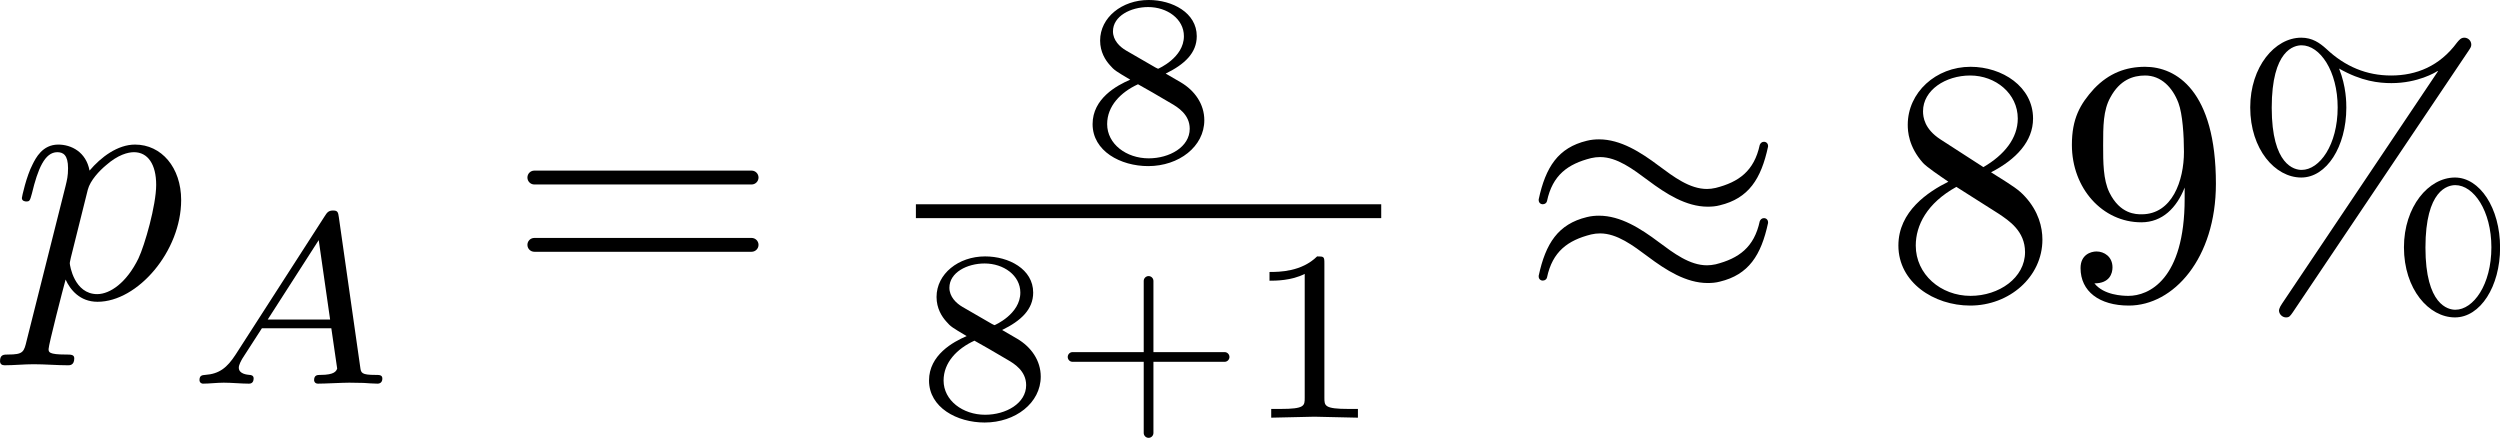 <?xml version='1.0' encoding='UTF-8'?>
<!-- This file was generated by dvisvgm 3.4.3 -->
<svg version='1.1' xmlns='http://www.w3.org/2000/svg' xmlns:xlink='http://www.w3.org/1999/xlink' width='79.326pt' height='13.893pt' viewBox='-16.415 9.711 79.326 13.893'>
<defs>
<use id='g1-6' xlink:href='#g0-6' transform='scale(1.429)'/>
<use id='g1-25' xlink:href='#g0-25' transform='scale(1.429)'/>
<use id='g1-26' xlink:href='#g0-26' transform='scale(1.429)'/>
<use id='g1-30' xlink:href='#g0-30' transform='scale(1.429)'/>
<use id='g1-1311' xlink:href='#g0-1311' transform='scale(1.429)'/>
<use id='g1-2952' xlink:href='#g0-2952' transform='scale(1.429)'/>
<path id='g0-6' d='M4.833-5.091C4.833-5.168 4.77-5.23 4.693-5.23C4.624-5.23 4.589-5.182 4.547-5.133C4.198-4.659 3.731-4.47 3.222-4.47C2.734-4.47 2.301-4.645 1.918-5.007C1.785-5.126 1.639-5.23 1.416-5.23C.886-5.23 .391-4.645 .391-3.829C.391-2.985 .893-2.42 1.416-2.42C1.925-2.42 2.322-3.041 2.322-3.822C2.322-3.919 2.322-4.247 2.176-4.61C2.629-4.352 2.978-4.317 3.229-4.317C3.759-4.317 4.115-4.533 4.156-4.561L4.163-4.554L1.032 .112C.969 .202 .969 .251 .969 .251C.969 .328 1.039 .391 1.109 .391S1.193 .363 1.248 .286L4.777-4.965C4.819-5.028 4.833-5.049 4.833-5.091ZM5.412-1.011C5.412-1.813 5-2.42 4.505-2.42C3.975-2.42 3.48-1.834 3.48-1.018C3.48-.174 3.982 .391 4.505 .391C5.014 .391 5.412-.23 5.412-1.011ZM2.148-3.829C2.148-3.075 1.785-2.573 1.423-2.573C1.283-2.573 .823-2.664 .823-3.822C.823-4.986 1.276-5.077 1.423-5.077C1.792-5.077 2.148-4.561 2.148-3.829ZM5.237-1.018C5.237-.265 4.875 .237 4.512 .237C4.373 .237 3.912 .146 3.912-1.011C3.912-2.176 4.366-2.267 4.512-2.267C4.882-2.267 5.237-1.75 5.237-1.018Z'/>
<path id='g0-12' d='M5.035-1.743C5.035-1.82 4.972-1.883 4.896-1.883H2.852V-3.926C2.852-4.003 2.79-4.066 2.713-4.066S2.573-4.003 2.573-3.926V-1.883H.53C.453-1.883 .391-1.82 .391-1.743S.453-1.604 .53-1.604H2.573V.439C2.573 .516 2.636 .579 2.713 .579S2.852 .516 2.852 .439V-1.604H4.896C4.972-1.604 5.035-1.667 5.035-1.743Z'/>
<path id='g0-25' d='M3.187-1.172C3.187-1.423 3.11-1.736 2.845-2.029C2.713-2.176 2.601-2.246 2.155-2.525C2.657-2.783 2.999-3.145 2.999-3.605C2.999-4.247 2.378-4.645 1.743-4.645C1.046-4.645 .481-4.129 .481-3.48C.481-3.354 .495-3.041 .788-2.713C.865-2.629 1.123-2.455 1.297-2.336C.893-2.134 .293-1.743 .293-1.053C.293-.314 1.004 .153 1.736 .153C2.525 .153 3.187-.425 3.187-1.172ZM2.692-3.605C2.692-3.208 2.42-2.873 2.001-2.629L1.137-3.187C.816-3.396 .788-3.633 .788-3.752C.788-4.177 1.241-4.47 1.736-4.47C2.246-4.47 2.692-4.108 2.692-3.605ZM2.838-.921C2.838-.404 2.315-.042 1.743-.042C1.144-.042 .642-.474 .642-1.053C.642-1.458 .865-1.904 1.458-2.232L2.315-1.688C2.511-1.555 2.838-1.346 2.838-.921Z'/>
<path id='g0-26' d='M3.187-2.294C3.187-4.17 2.385-4.645 1.764-4.645C1.381-4.645 1.039-4.519 .739-4.205C.453-3.891 .293-3.599 .293-3.075C.293-2.204 .907-1.52 1.688-1.52C2.113-1.52 2.399-1.813 2.559-2.218V-1.995C2.559-.363 1.834-.042 1.43-.042C1.311-.042 .934-.056 .746-.293C1.053-.293 1.109-.495 1.109-.614C1.109-.83 .941-.934 .788-.934C.676-.934 .467-.872 .467-.6C.467-.133 .844 .153 1.437 .153C2.336 .153 3.187-.795 3.187-2.294ZM2.545-2.936C2.545-2.357 2.308-1.681 1.695-1.681C1.583-1.681 1.262-1.681 1.046-2.12C.921-2.378 .921-2.727 .921-3.068C.921-3.445 .921-3.773 1.067-4.031C1.255-4.38 1.52-4.47 1.764-4.47C2.085-4.47 2.315-4.233 2.434-3.919C2.518-3.696 2.545-3.257 2.545-2.936Z'/>
<path id='g0-30' d='M5.035-2.42C5.035-2.497 4.972-2.559 4.896-2.559H.53C.453-2.559 .391-2.497 .391-2.42S.453-2.28 .53-2.28H4.896C4.972-2.28 5.035-2.343 5.035-2.42ZM5.035-1.067C5.035-1.144 4.972-1.206 4.896-1.206H.53C.453-1.206 .391-1.144 .391-1.067S.453-.928 .53-.928H4.896C4.972-.928 5.035-.99 5.035-1.067Z'/>
<path id='g0-901' d='M3.585-1.179C3.585-1.639 3.313-2.029 2.908-2.267L2.476-2.518C3.02-2.783 3.368-3.11 3.368-3.592C3.368-4.268 2.664-4.631 1.988-4.631C1.22-4.631 .593-4.129 .593-3.466C.593-3.138 .746-2.901 .872-2.762C.997-2.615 1.046-2.587 1.458-2.343C1.067-2.176 .377-1.799 .377-1.067C.377-.293 1.179 .139 1.974 .139C2.859 .139 3.585-.425 3.585-1.179ZM2.999-3.592C2.999-2.971 2.26-2.657 2.26-2.657S2.232-2.664 2.183-2.692L1.339-3.18C1.158-3.285 .962-3.473 .962-3.731C.962-4.17 1.471-4.428 1.974-4.428C2.518-4.428 2.999-4.087 2.999-3.592ZM3.166-.934C3.166-.411 2.587-.084 1.988-.084C1.346-.084 .795-.495 .795-1.067C.795-1.583 1.179-1.981 1.681-2.211C2.071-1.988 2.085-1.988 2.636-1.66C2.817-1.555 3.166-1.346 3.166-.934Z'/>
<path id='g0-966' d='M3.299 0V-.251H3.034C2.336-.251 2.336-.342 2.336-.572V-4.435C2.336-4.624 2.322-4.631 2.127-4.631C1.681-4.191 1.046-4.184 .76-4.184V-3.933C.928-3.933 1.388-3.933 1.771-4.129V-.572C1.771-.342 1.771-.251 1.074-.251H.809V0L2.05-.028L3.299 0Z'/>
<path id='g0-1311' d='M3.417-1.967C3.417-2.622 3.02-3.082 2.49-3.082C2.141-3.082 1.806-2.831 1.576-2.559C1.506-2.936 1.206-3.082 .948-3.082C.628-3.082 .495-2.81 .432-2.685C.307-2.448 .216-2.029 .216-2.008C.216-1.939 .3-1.939 .3-1.939C.37-1.939 .377-1.946 .418-2.099C.537-2.594 .676-2.929 .928-2.929C1.046-2.929 1.144-2.873 1.144-2.608C1.144-2.448 1.123-2.371 1.095-2.253L.314 .851C.258 1.088 .244 1.137-.063 1.137C-.146 1.137-.223 1.137-.223 1.269C-.223 1.325-.188 1.353-.133 1.353C.056 1.353 .258 1.332 .453 1.332C.683 1.332 .921 1.353 1.144 1.353C1.179 1.353 1.269 1.353 1.269 1.213C1.269 1.137 1.2 1.137 1.102 1.137C.753 1.137 .753 1.088 .753 1.025C.753 .941 1.046-.195 1.095-.37C1.186-.167 1.381 .077 1.736 .077C2.545 .077 3.417-.941 3.417-1.967ZM2.915-2.273C2.915-1.862 2.685-1.06 2.559-.795C2.322-.307 1.988-.077 1.73-.077C1.269-.077 1.179-.656 1.179-.697C1.179-.697 1.179-.725 1.2-.809L1.541-2.176C1.59-2.364 1.778-2.559 1.904-2.664C2.148-2.88 2.35-2.929 2.469-2.929C2.748-2.929 2.915-2.685 2.915-2.273Z'/>
<path id='g0-1378' d='M5.649-.146C5.649-.251 5.565-.251 5.454-.251C5.049-.251 5.035-.307 5.014-.474L4.4-4.777C4.38-4.924 4.366-4.972 4.233-4.972S4.059-4.91 3.996-4.812L1.437-.837C1.193-.46 .969-.279 .558-.251C.488-.244 .398-.244 .398-.105C.398-.028 .46 0 .495 0C.676 0 .907-.028 1.095-.028C1.318-.028 1.604 0 1.813 0C1.848 0 1.953 0 1.953-.153C1.953-.244 1.862-.251 1.834-.251C1.778-.258 1.527-.272 1.527-.46C1.527-.544 1.597-.663 1.632-.725L2.19-1.59H4.184L4.352-.432C4.324-.363 4.282-.251 3.87-.251C3.787-.251 3.689-.251 3.689-.098C3.689-.07 3.71 0 3.801 0C4.003 0 4.498-.028 4.7-.028L5.112-.021C5.237-.014 5.384 0 5.509 0C5.6 0 5.649-.056 5.649-.146ZM4.149-1.841H2.357L3.822-4.122L4.149-1.841Z'/>
<path id='g0-2952' d='M5-3.055C5-3.103 4.965-3.138 4.917-3.138C4.875-3.138 4.847-3.11 4.833-3.075C4.721-2.552 4.414-2.329 3.947-2.211C3.884-2.197 3.829-2.19 3.773-2.19C3.424-2.19 3.103-2.434 2.803-2.657C2.441-2.929 2.036-3.187 1.604-3.187C1.527-3.187 1.444-3.18 1.36-3.159C.781-3.02 .53-2.629 .391-1.981V-1.967C.391-1.918 .425-1.883 .474-1.883C.516-1.883 .551-1.911 .558-1.946C.669-2.469 .976-2.692 1.444-2.81C1.506-2.824 1.562-2.831 1.625-2.831C1.967-2.831 2.287-2.587 2.587-2.364C2.95-2.092 3.354-1.834 3.787-1.834C3.87-1.834 3.954-1.841 4.031-1.862C4.61-2.001 4.861-2.392 5-3.041V-3.055ZM5-1.52C5-1.569 4.965-1.604 4.917-1.604C4.875-1.604 4.847-1.576 4.833-1.541C4.721-1.018 4.414-.795 3.947-.676C3.884-.663 3.829-.656 3.773-.656C3.424-.656 3.103-.9 2.803-1.123C2.441-1.395 2.036-1.653 1.604-1.653C1.527-1.653 1.444-1.646 1.36-1.625C.781-1.485 .53-1.095 .391-.446V-.432C.391-.384 .425-.349 .474-.349C.516-.349 .551-.377 .558-.411C.669-.934 .976-1.158 1.444-1.276C1.506-1.29 1.562-1.297 1.625-1.297C1.967-1.297 2.287-1.053 2.587-.83C2.95-.558 3.354-.3 3.787-.3C3.87-.3 3.954-.307 4.031-.328C4.61-.467 4.861-.858 5-1.506V-1.52Z'/>
</defs>
<g id='page1' transform='matrix(1.105 0 0 1.105 0 0)'>
<use x='-14.536' y='17.344' xlink:href='#g1-1311'/>
<use x='-9.525' y='19.805' xlink:href='#g0-1378'/>
<use x='-.269' y='17.344' xlink:href='#g1-30'/>
<use x='16.142' y='13.419' xlink:href='#g0-901'/>
<rect x='11.445' y='14.654' height='.398' width='13.362'/>
<use x='11.445' y='20.782' xlink:href='#g0-901'/>
<use x='15.414' y='20.782' xlink:href='#g0-12'/>
<use x='20.839' y='20.782' xlink:href='#g0-966'/>
<use x='28.77' y='17.344' xlink:href='#g1-2952'/>
<use x='39.239' y='17.344' xlink:href='#g1-25'/>
<use x='44.221' y='17.344' xlink:href='#g1-26'/>
<use x='49.202' y='17.344' xlink:href='#g1-6'/>
</g>
</svg>
